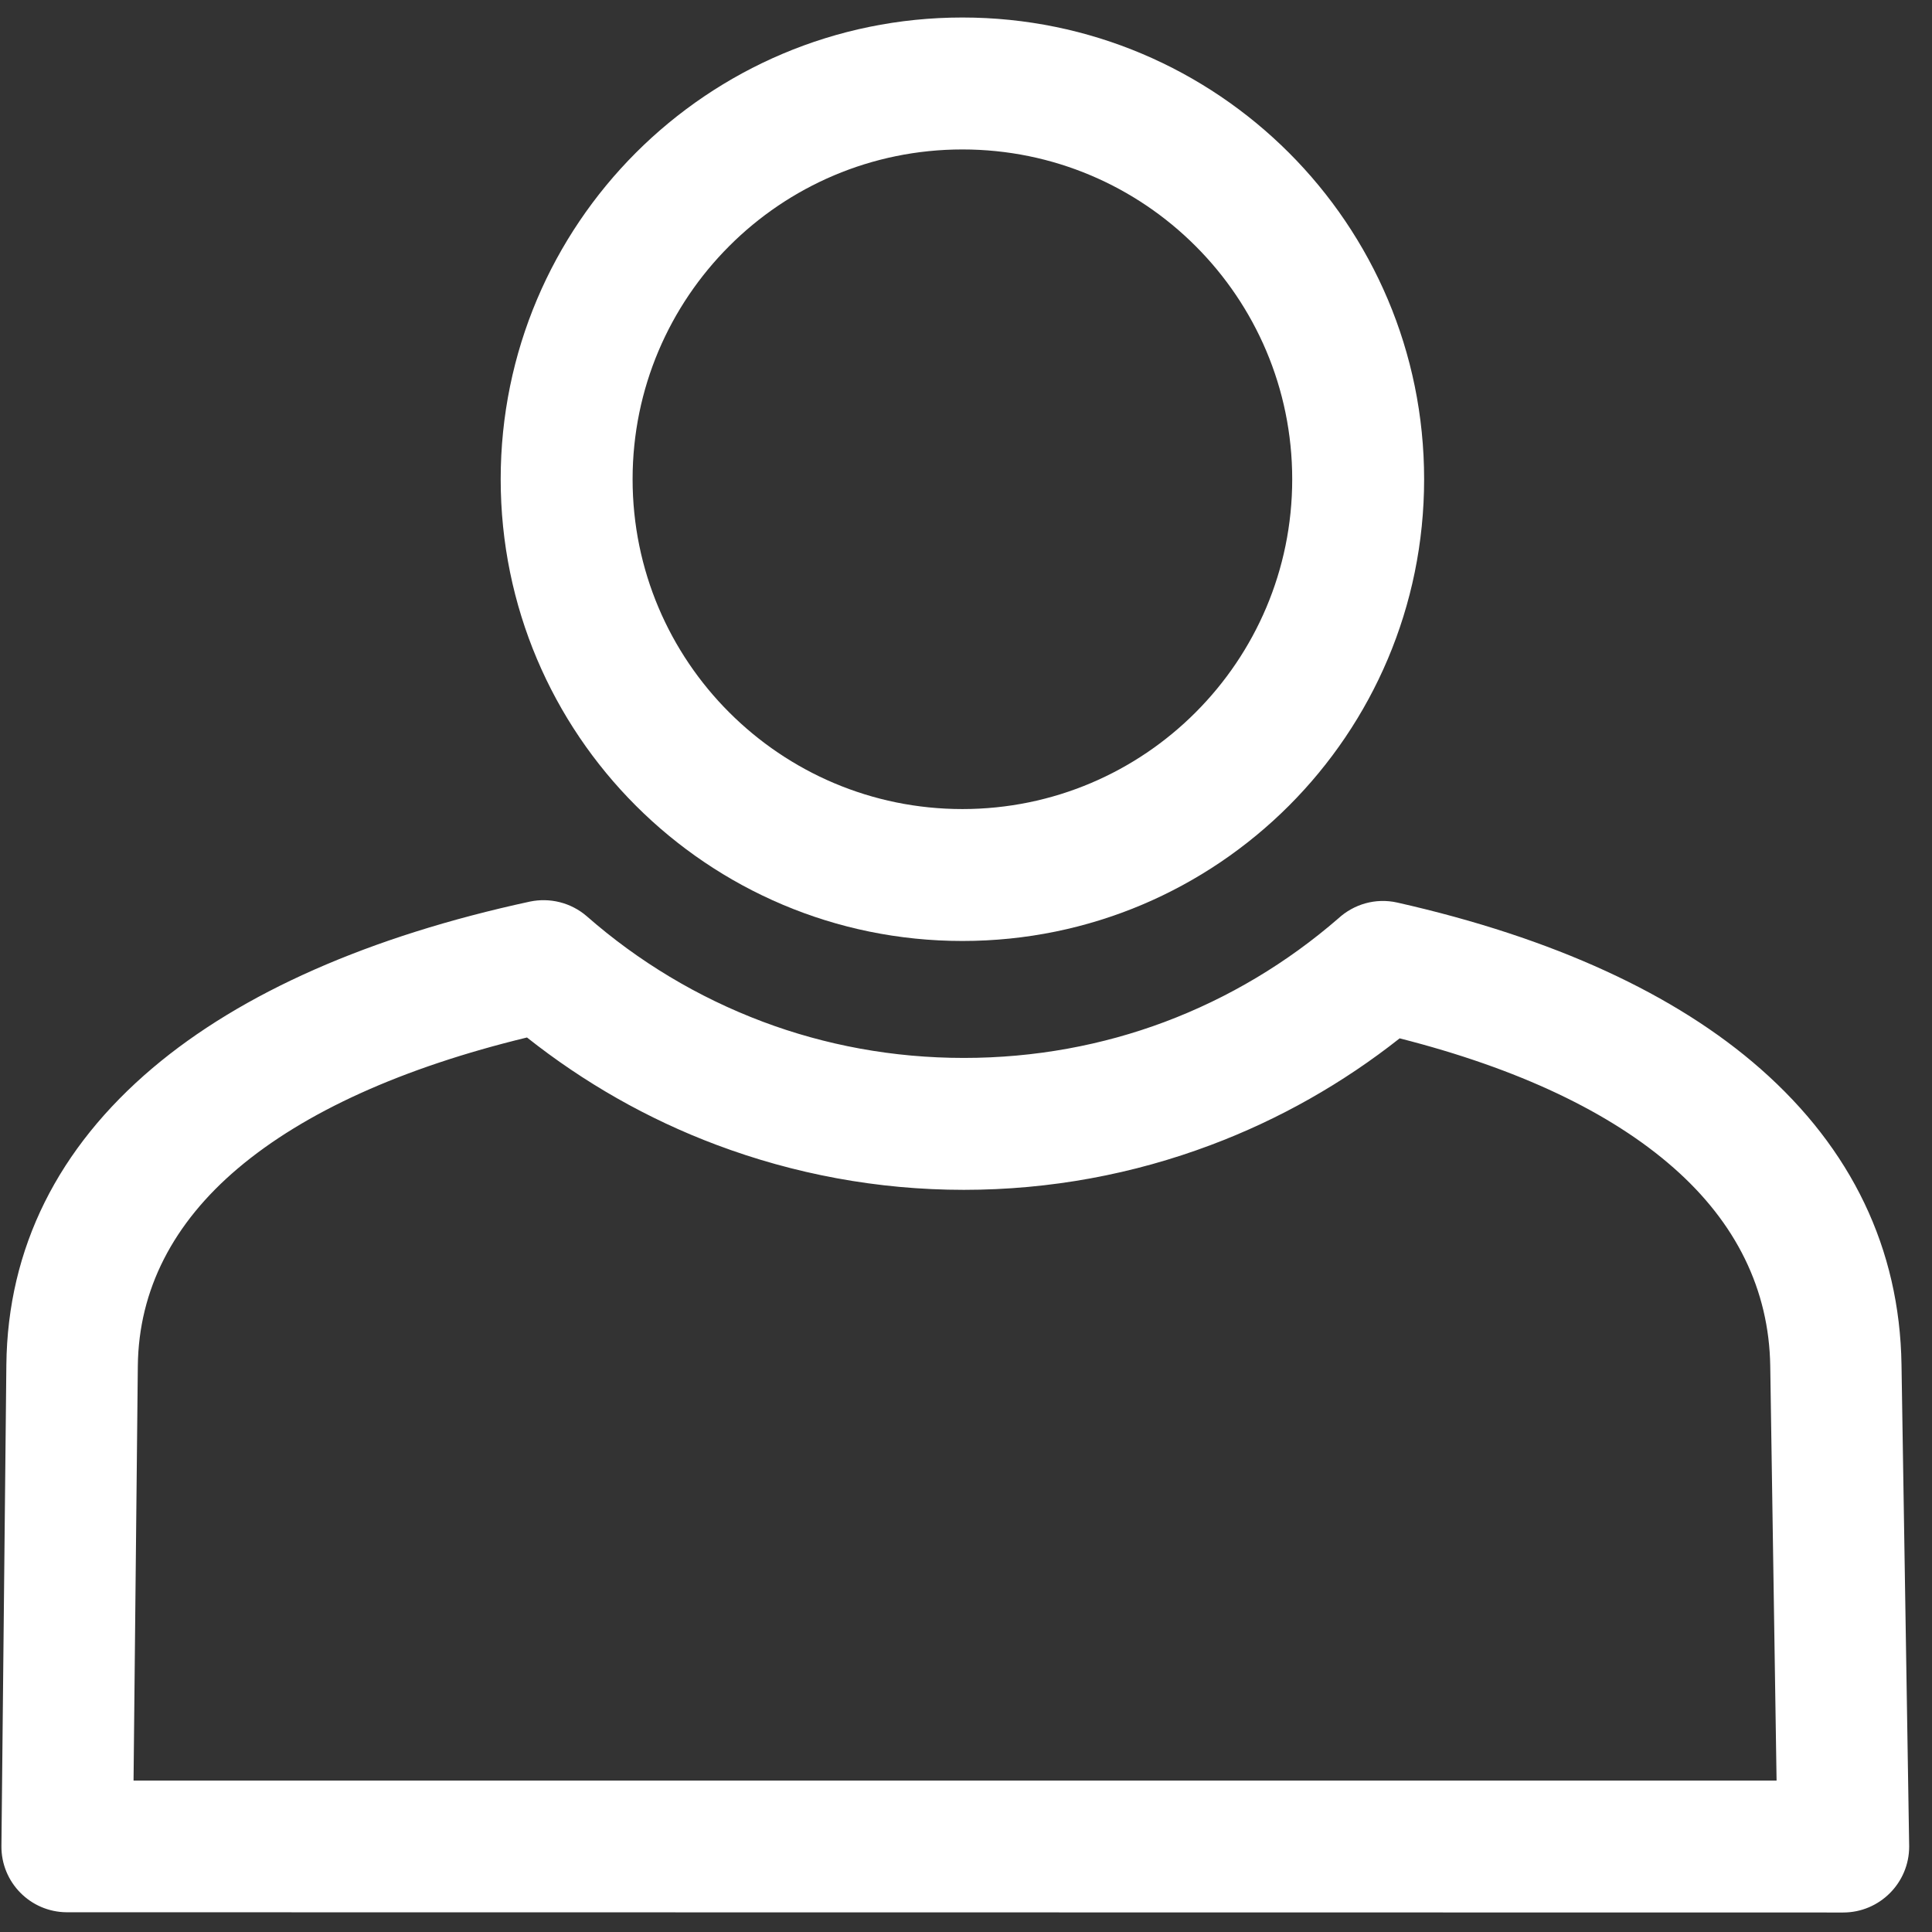 <svg width="65" height="65" viewBox="0 0 65 65" fill="none" xmlns="http://www.w3.org/2000/svg">
<rect x="0" y="0" width="65" height="65" fill="#333333" stroke="none"/>
<path d="M32.379 0.589C36.669 0.589 40.552 2.329 43.364 5.138C46.176 7.95 47.913 11.834 47.913 16.123C47.913 20.413 46.174 24.297 43.364 27.108C40.552 29.92 36.669 31.658 32.379 31.658C28.089 31.658 24.206 29.918 21.394 27.108C18.582 24.297 16.845 20.413 16.845 16.123C16.845 11.834 18.585 7.95 21.394 5.138C24.206 2.327 28.089 0.589 32.379 0.589ZM40.224 8.279C38.216 6.27 35.442 5.028 32.379 5.028C29.317 5.028 26.54 6.27 24.534 8.279C22.526 10.287 21.283 13.061 21.283 16.123C21.283 19.186 22.526 21.962 24.534 23.968C26.543 25.977 29.317 27.22 32.379 27.22C35.442 27.22 38.218 25.977 40.224 23.968C42.232 21.96 43.475 19.186 43.475 16.123C43.475 13.061 42.232 10.285 40.224 8.279Z" fill="white"/>
<path d="M4.493 59.906H59.771L59.558 45.963C59.52 43.384 58.402 41.134 56.309 39.292C54.185 37.421 51.081 35.948 47.09 34.934C45.186 36.438 43.043 37.659 40.728 38.526C38.134 39.501 35.335 40.031 32.428 40.031C29.512 40.031 26.705 39.494 24.104 38.517C21.787 37.648 19.639 36.418 17.73 34.905C13.541 35.921 10.245 37.41 7.997 39.314C5.836 41.145 4.664 43.382 4.637 45.956L4.493 59.908V59.906ZM62.015 64.344L2.241 64.336C1.02 64.327 0.037 63.328 0.048 62.108L0.214 45.921C0.254 41.971 1.97 38.611 5.134 35.932C8.128 33.398 12.433 31.5 17.828 30.333C18.489 30.195 19.206 30.358 19.752 30.835C21.474 32.344 23.474 33.551 25.662 34.374C27.757 35.162 30.036 35.593 32.426 35.593C34.821 35.593 37.097 35.164 39.181 34.383C41.336 33.575 43.313 32.386 45.027 30.899C45.544 30.424 46.276 30.2 47.011 30.366C52.255 31.549 56.378 33.449 59.234 35.963C62.283 38.646 63.914 42.002 63.974 45.912L64.232 62.125C64.232 63.35 63.237 64.344 62.012 64.344H62.015Z" fill="white"/>
</svg>
